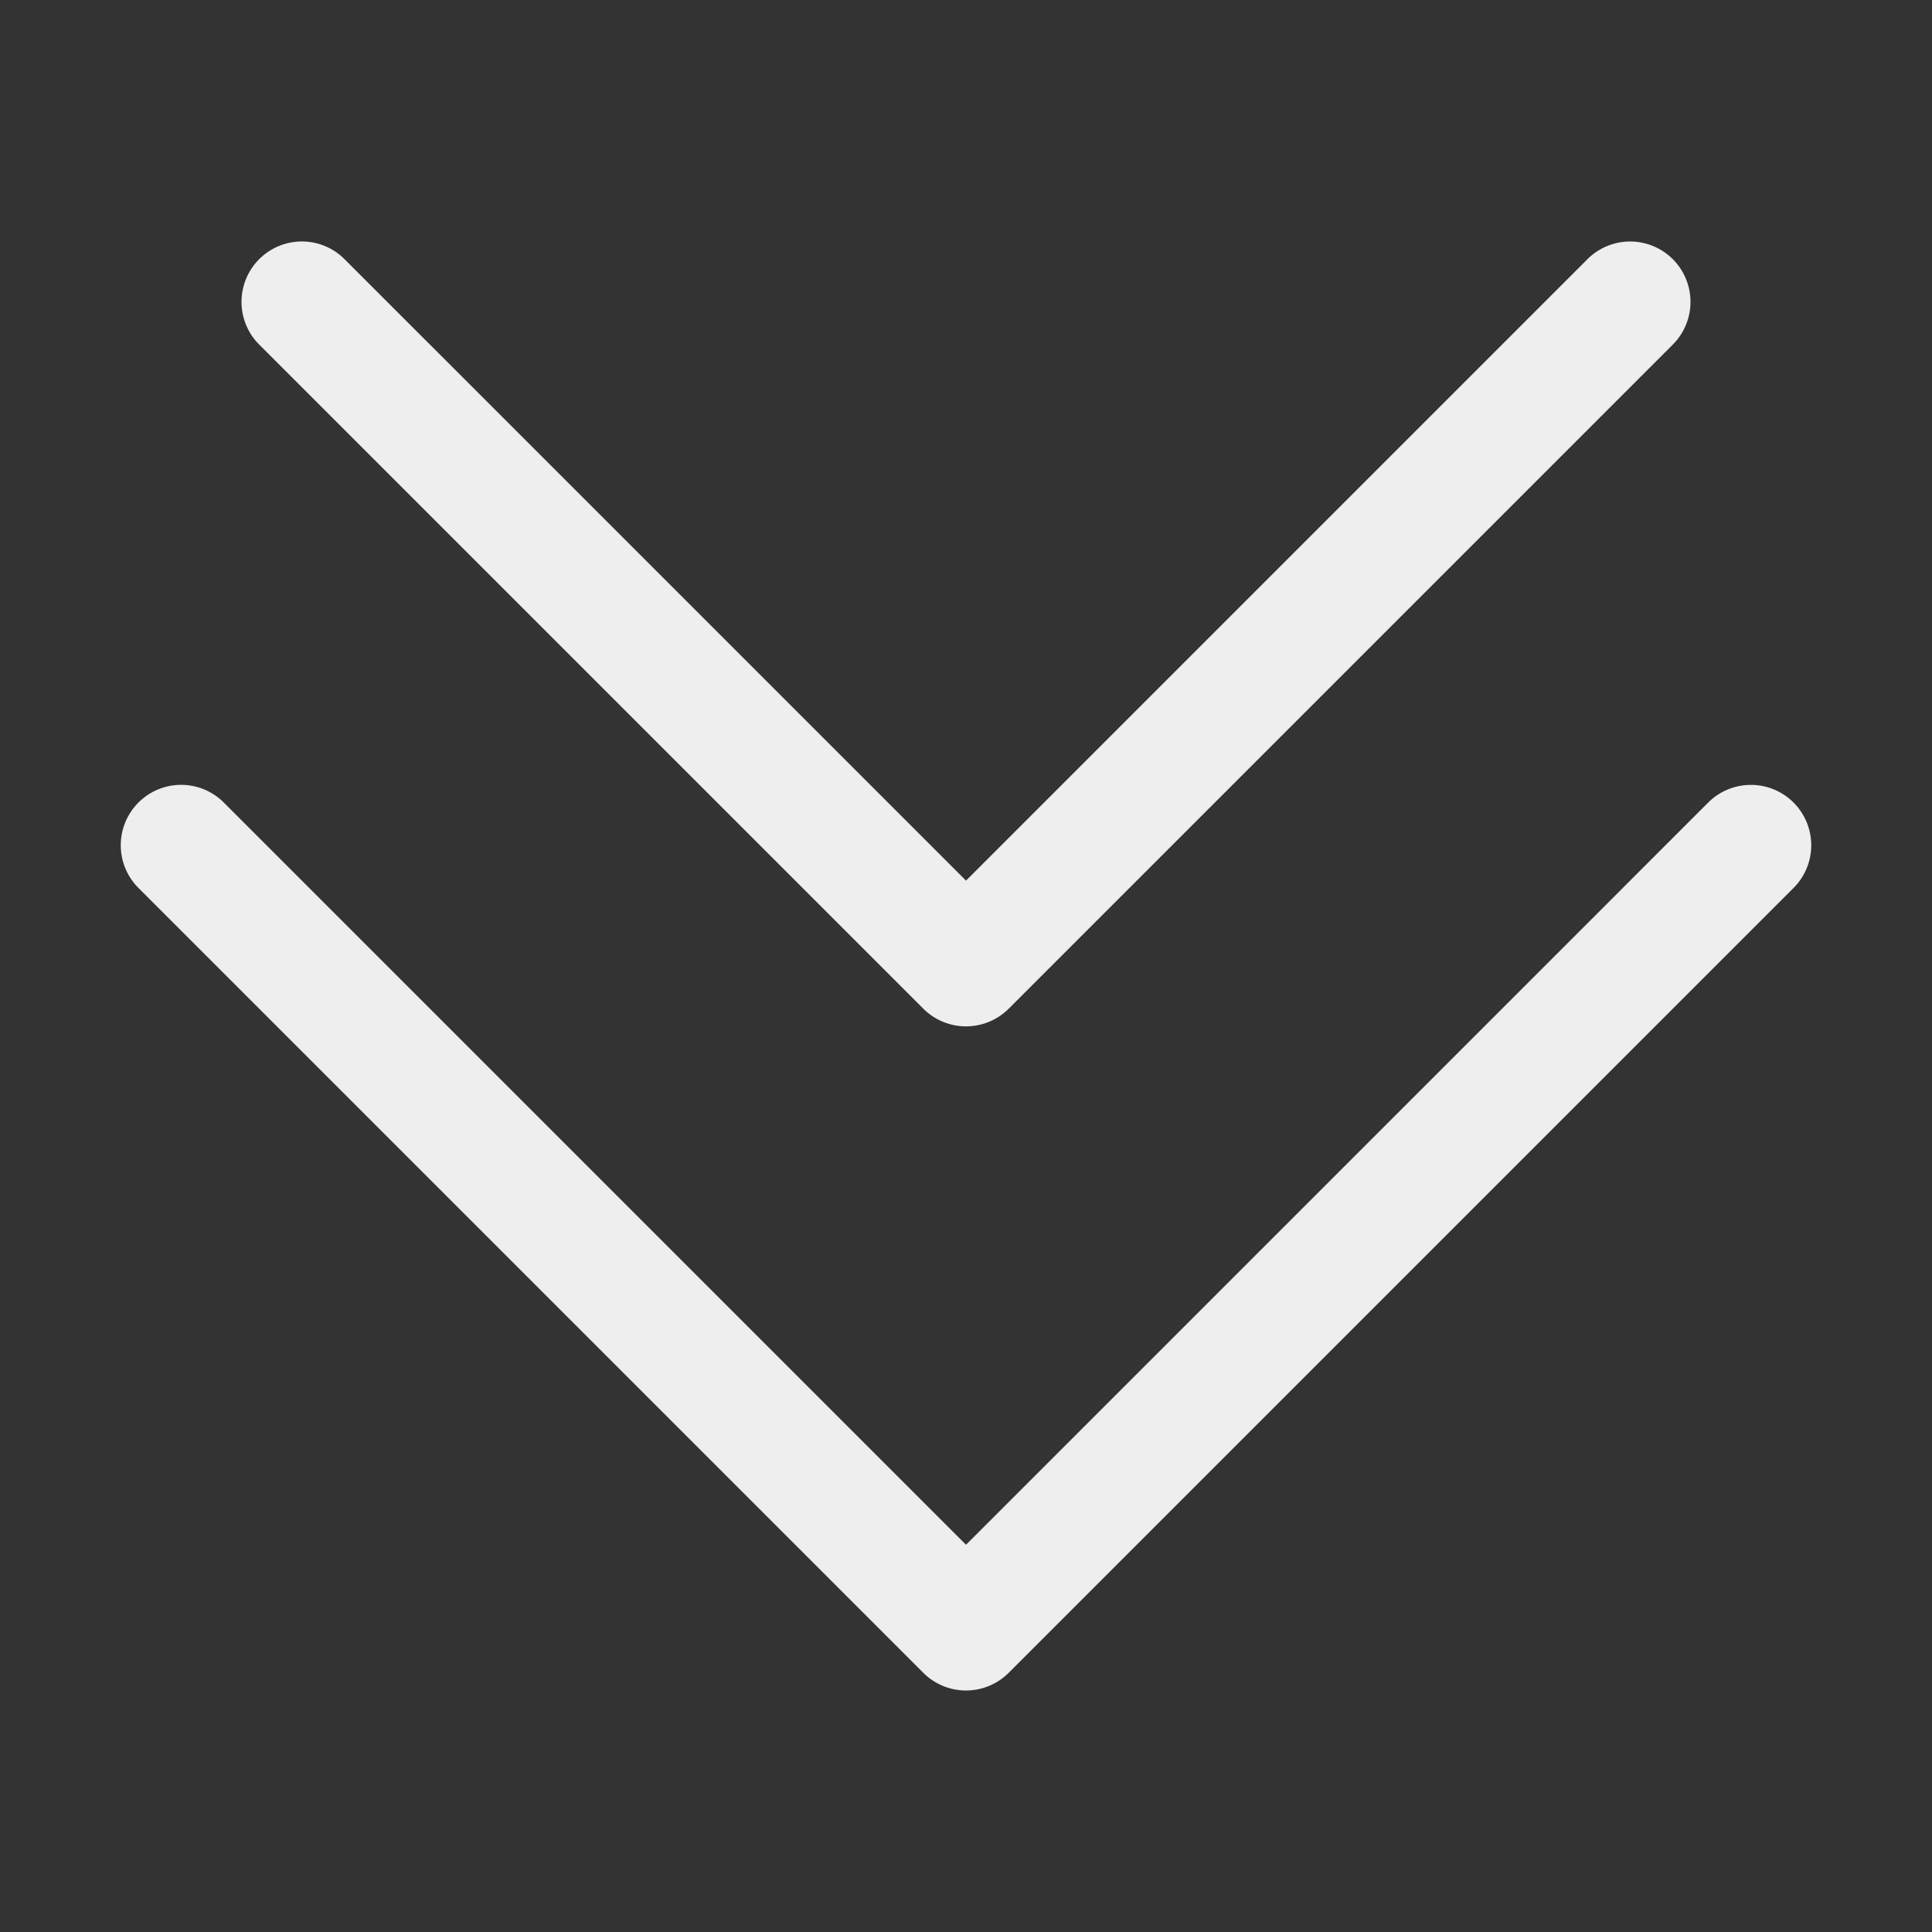 <svg xmlns="http://www.w3.org/2000/svg" width="32" height="32"><rect width="100%" height="100%" fill="#333333" stroke="none"/><path fill="#eee" style="font-feature-settings:normal;font-variant-alternates:normal;font-variant-caps:normal;font-variant-east-asian:normal;font-variant-ligatures:normal;font-variant-numeric:normal;font-variant-position:normal;font-variation-settings:normal;inline-size:0;isolation:auto;mix-blend-mode:normal;shape-margin:0;shape-padding:0;text-decoration-color:#000;text-decoration-line:none;text-decoration-style:solid;text-indent:0;text-orientation:mixed;text-transform:none" d="M3.03 13a1 1 0 0 0-.737.293 1 1 0 0 0 0 1.414l13 13a1 1 0 0 0 1.414 0l13-13a1 1 0 0 0 0-1.414 1 1 0 0 0-1.414 0L16 25.586 3.707 13.293A1 1 0 0 0 3.029 13z" color="#eee"/><path fill="#eee" style="font-feature-settings:normal;font-variant-alternates:normal;font-variant-caps:normal;font-variant-east-asian:normal;font-variant-ligatures:normal;font-variant-numeric:normal;font-variant-position:normal;font-variation-settings:normal;inline-size:0;isolation:auto;mix-blend-mode:normal;shape-margin:0;shape-padding:0;text-decoration-color:#000;text-decoration-line:none;text-decoration-style:solid;text-indent:0;text-orientation:mixed;text-transform:none" d="M5.03 4a1 1 0 0 0-.737.293 1 1 0 0 0 0 1.414l11 11a1 1 0 0 0 1.414 0l11-11a1 1 0 0 0 0-1.414 1 1 0 0 0-1.414 0L16 14.586 5.707 4.293A1 1 0 0 0 5.029 4z" color="#eee"/></svg>